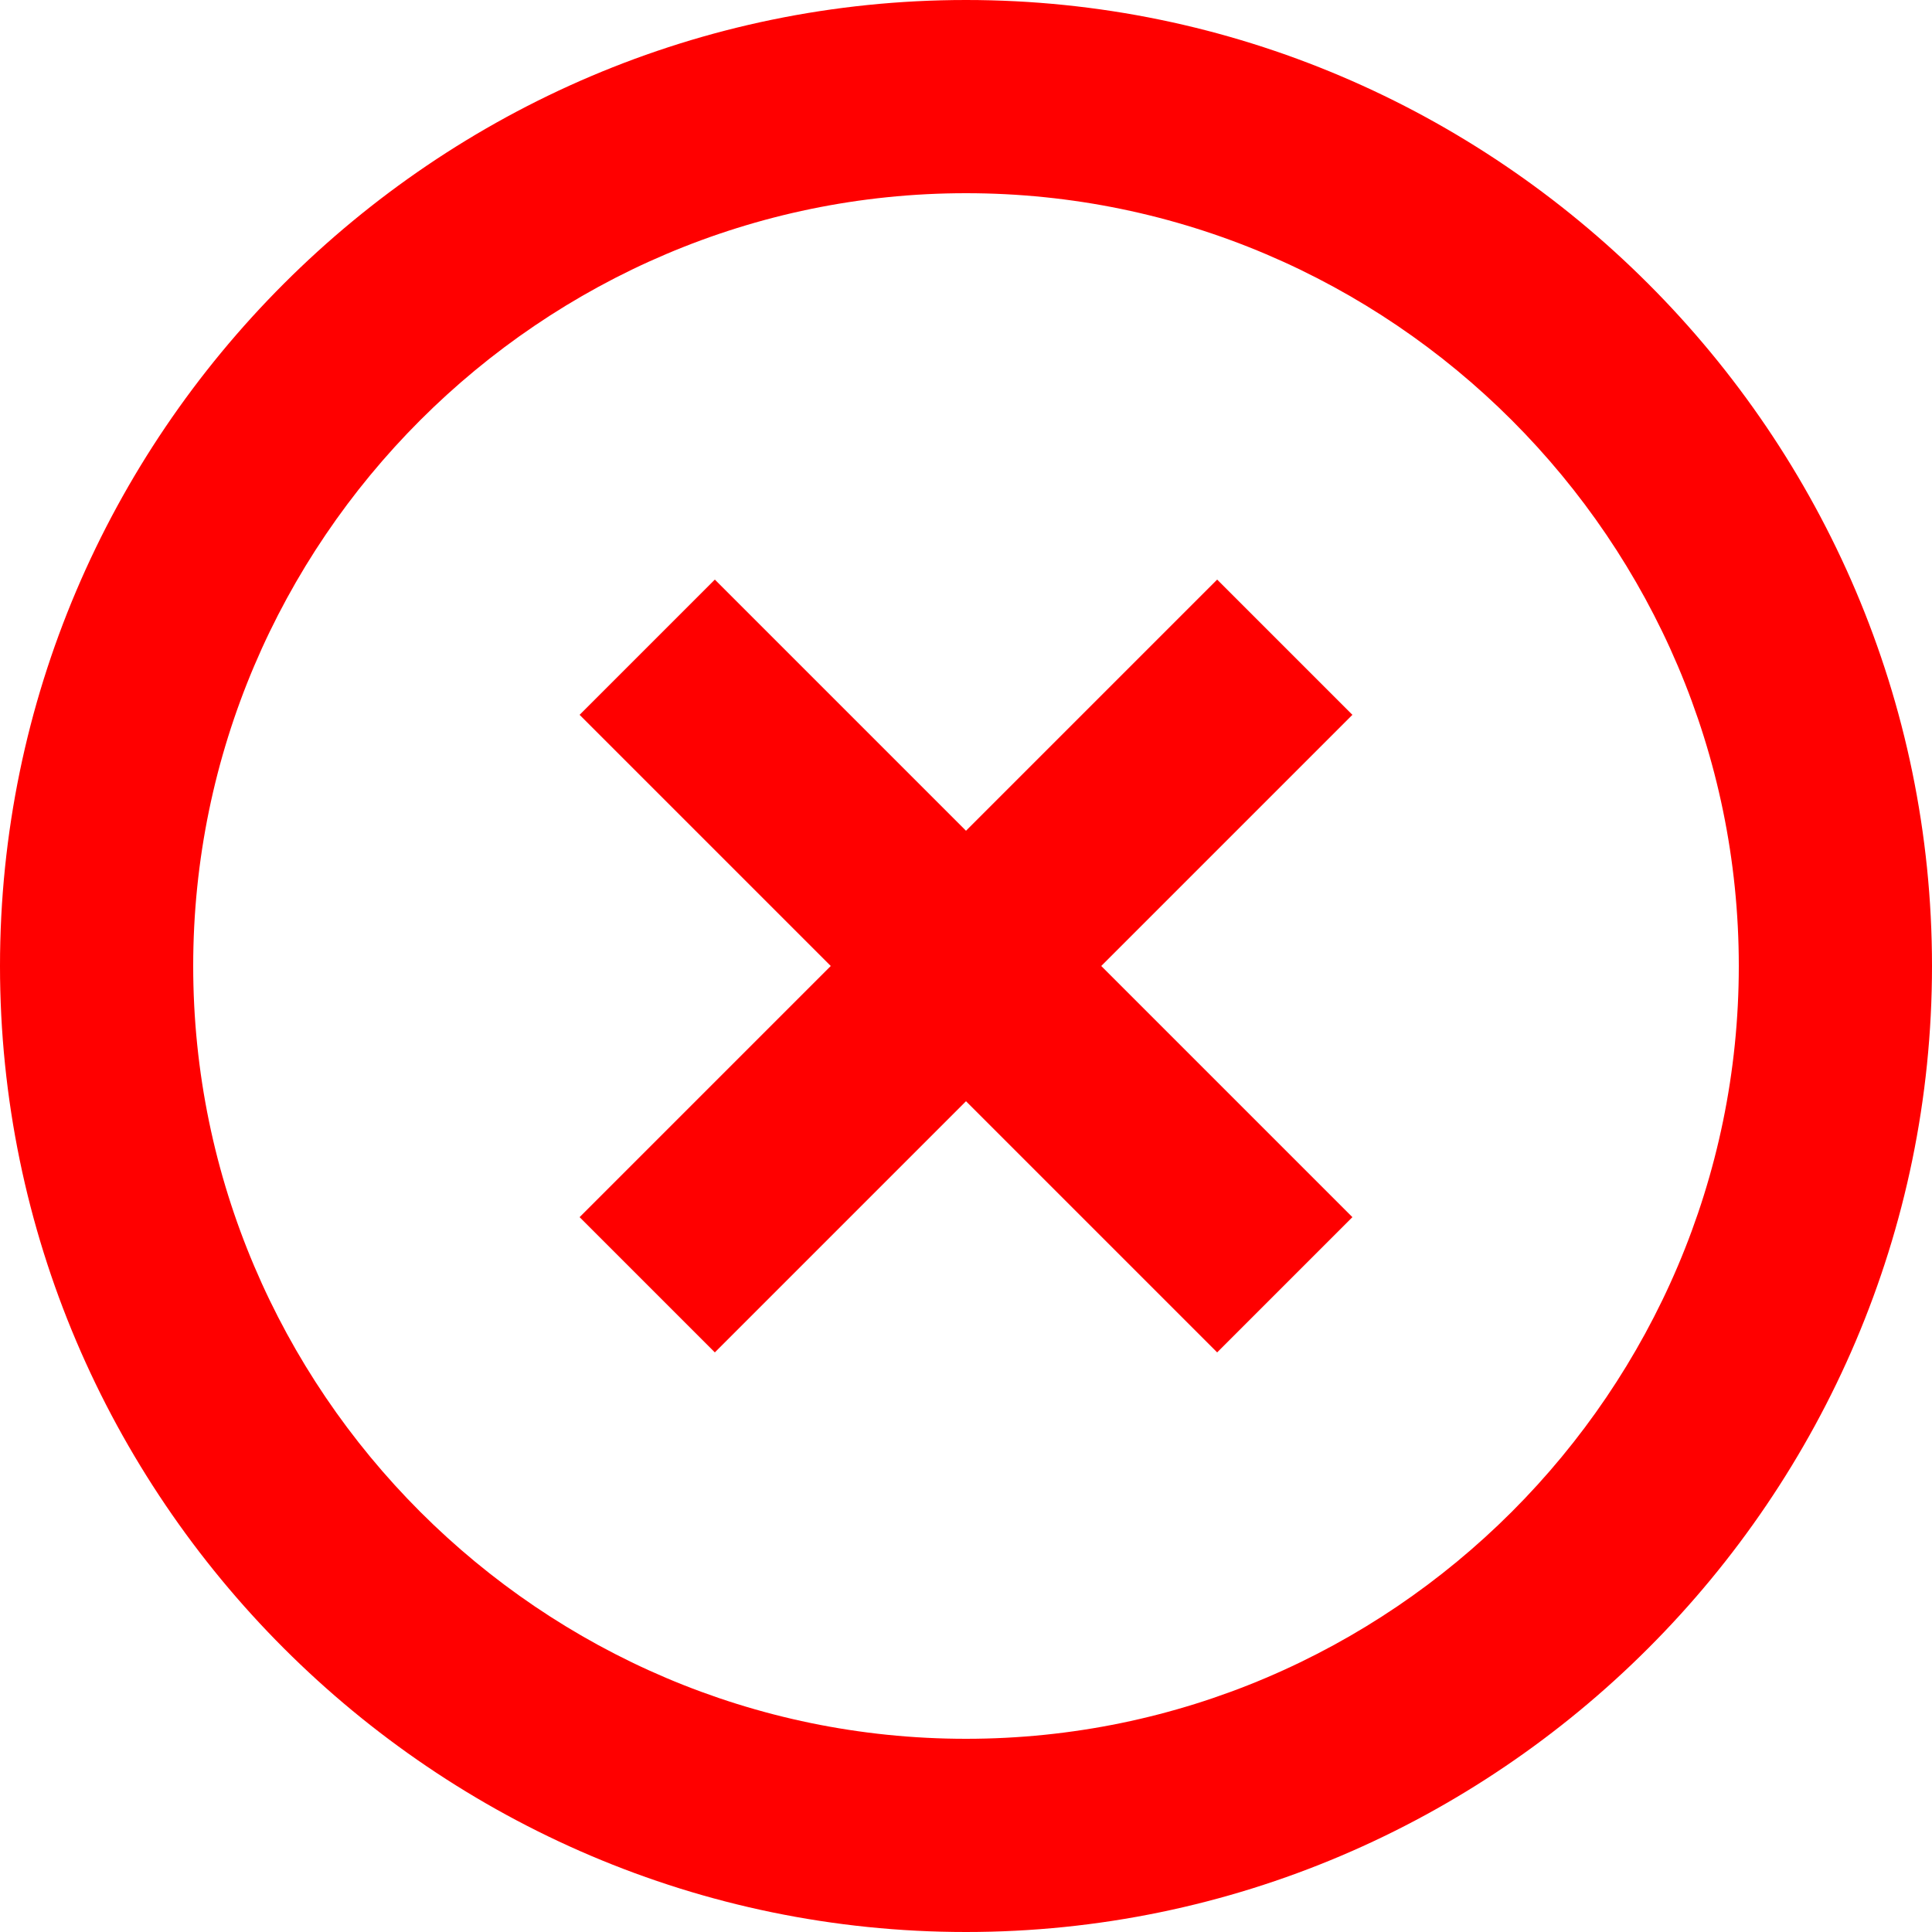 <?xml version="1.0" encoding="UTF-8" standalone="no"?>
<svg
   xmlns:svg="http://www.w3.org/2000/svg"
   xmlns="http://www.w3.org/2000/svg"
   xmlns:sodipodi="http://sodipodi.sourceforge.net/DTD/sodipodi-0.dtd"
   xmlns:inkscape="http://www.inkscape.org/namespaces/inkscape"
   version="1.1"
   x="0px"
   y="0px"
   viewBox="0 0 20 20"
   enable-background="new 0 0 20 20"
   xml:space="preserve"
   id="svg12"
   sodipodi:docname="errorIcon.svg"
   width="20"
   height="20"
   inkscape:version="0.92.4 (f8dce91, 2019-08-02)"><defs
     id="defs16" /><sodipodi:namedview
     pagecolor="#ffffff"
     bordercolor="#666666"
     borderopacity="1"
     objecttolerance="10"
     gridtolerance="10"
     guidetolerance="10"
     inkscape:pageopacity="0"
     inkscape:pageshadow="2"
     inkscape:window-width="1920"
     inkscape:window-height="960"
     id="namedview14"
     showgrid="false"
     inkscape:zoom="9.44"
     inkscape:cx="10"
     inkscape:cy="7.5"
     inkscape:window-x="0"
     inkscape:window-y="27"
     inkscape:window-maximized="1"
     inkscape:current-layer="svg12" /><g
     id="g6"><path
       d="M 10,0 C 4.5,0 0,4.5 0,10 0,15.5 4.5,20 10,20 15.5,20 20,15.5 20,10 20,4.5 15.5,0 10,0 Z m 0,18 C 5.6,18 2,14.4 2,10 2,5.6 5.6,2 10,2 c 4.4,0 8,3.6 8,8 0,4.4 -3.6,8 -8,8 z"
       id="path2"
       inkscape:connector-curvature="0"
       style="fill:#ff0000" /><polygon
       points="6,7.4 8.6,10 6,12.6 7.4,14 10,11.4 12.6,14 14,12.6 11.4,10 14,7.4 12.6,6 10,8.6 7.4,6 "
       id="polygon4"
       style="fill:#ff0000" /></g></svg>